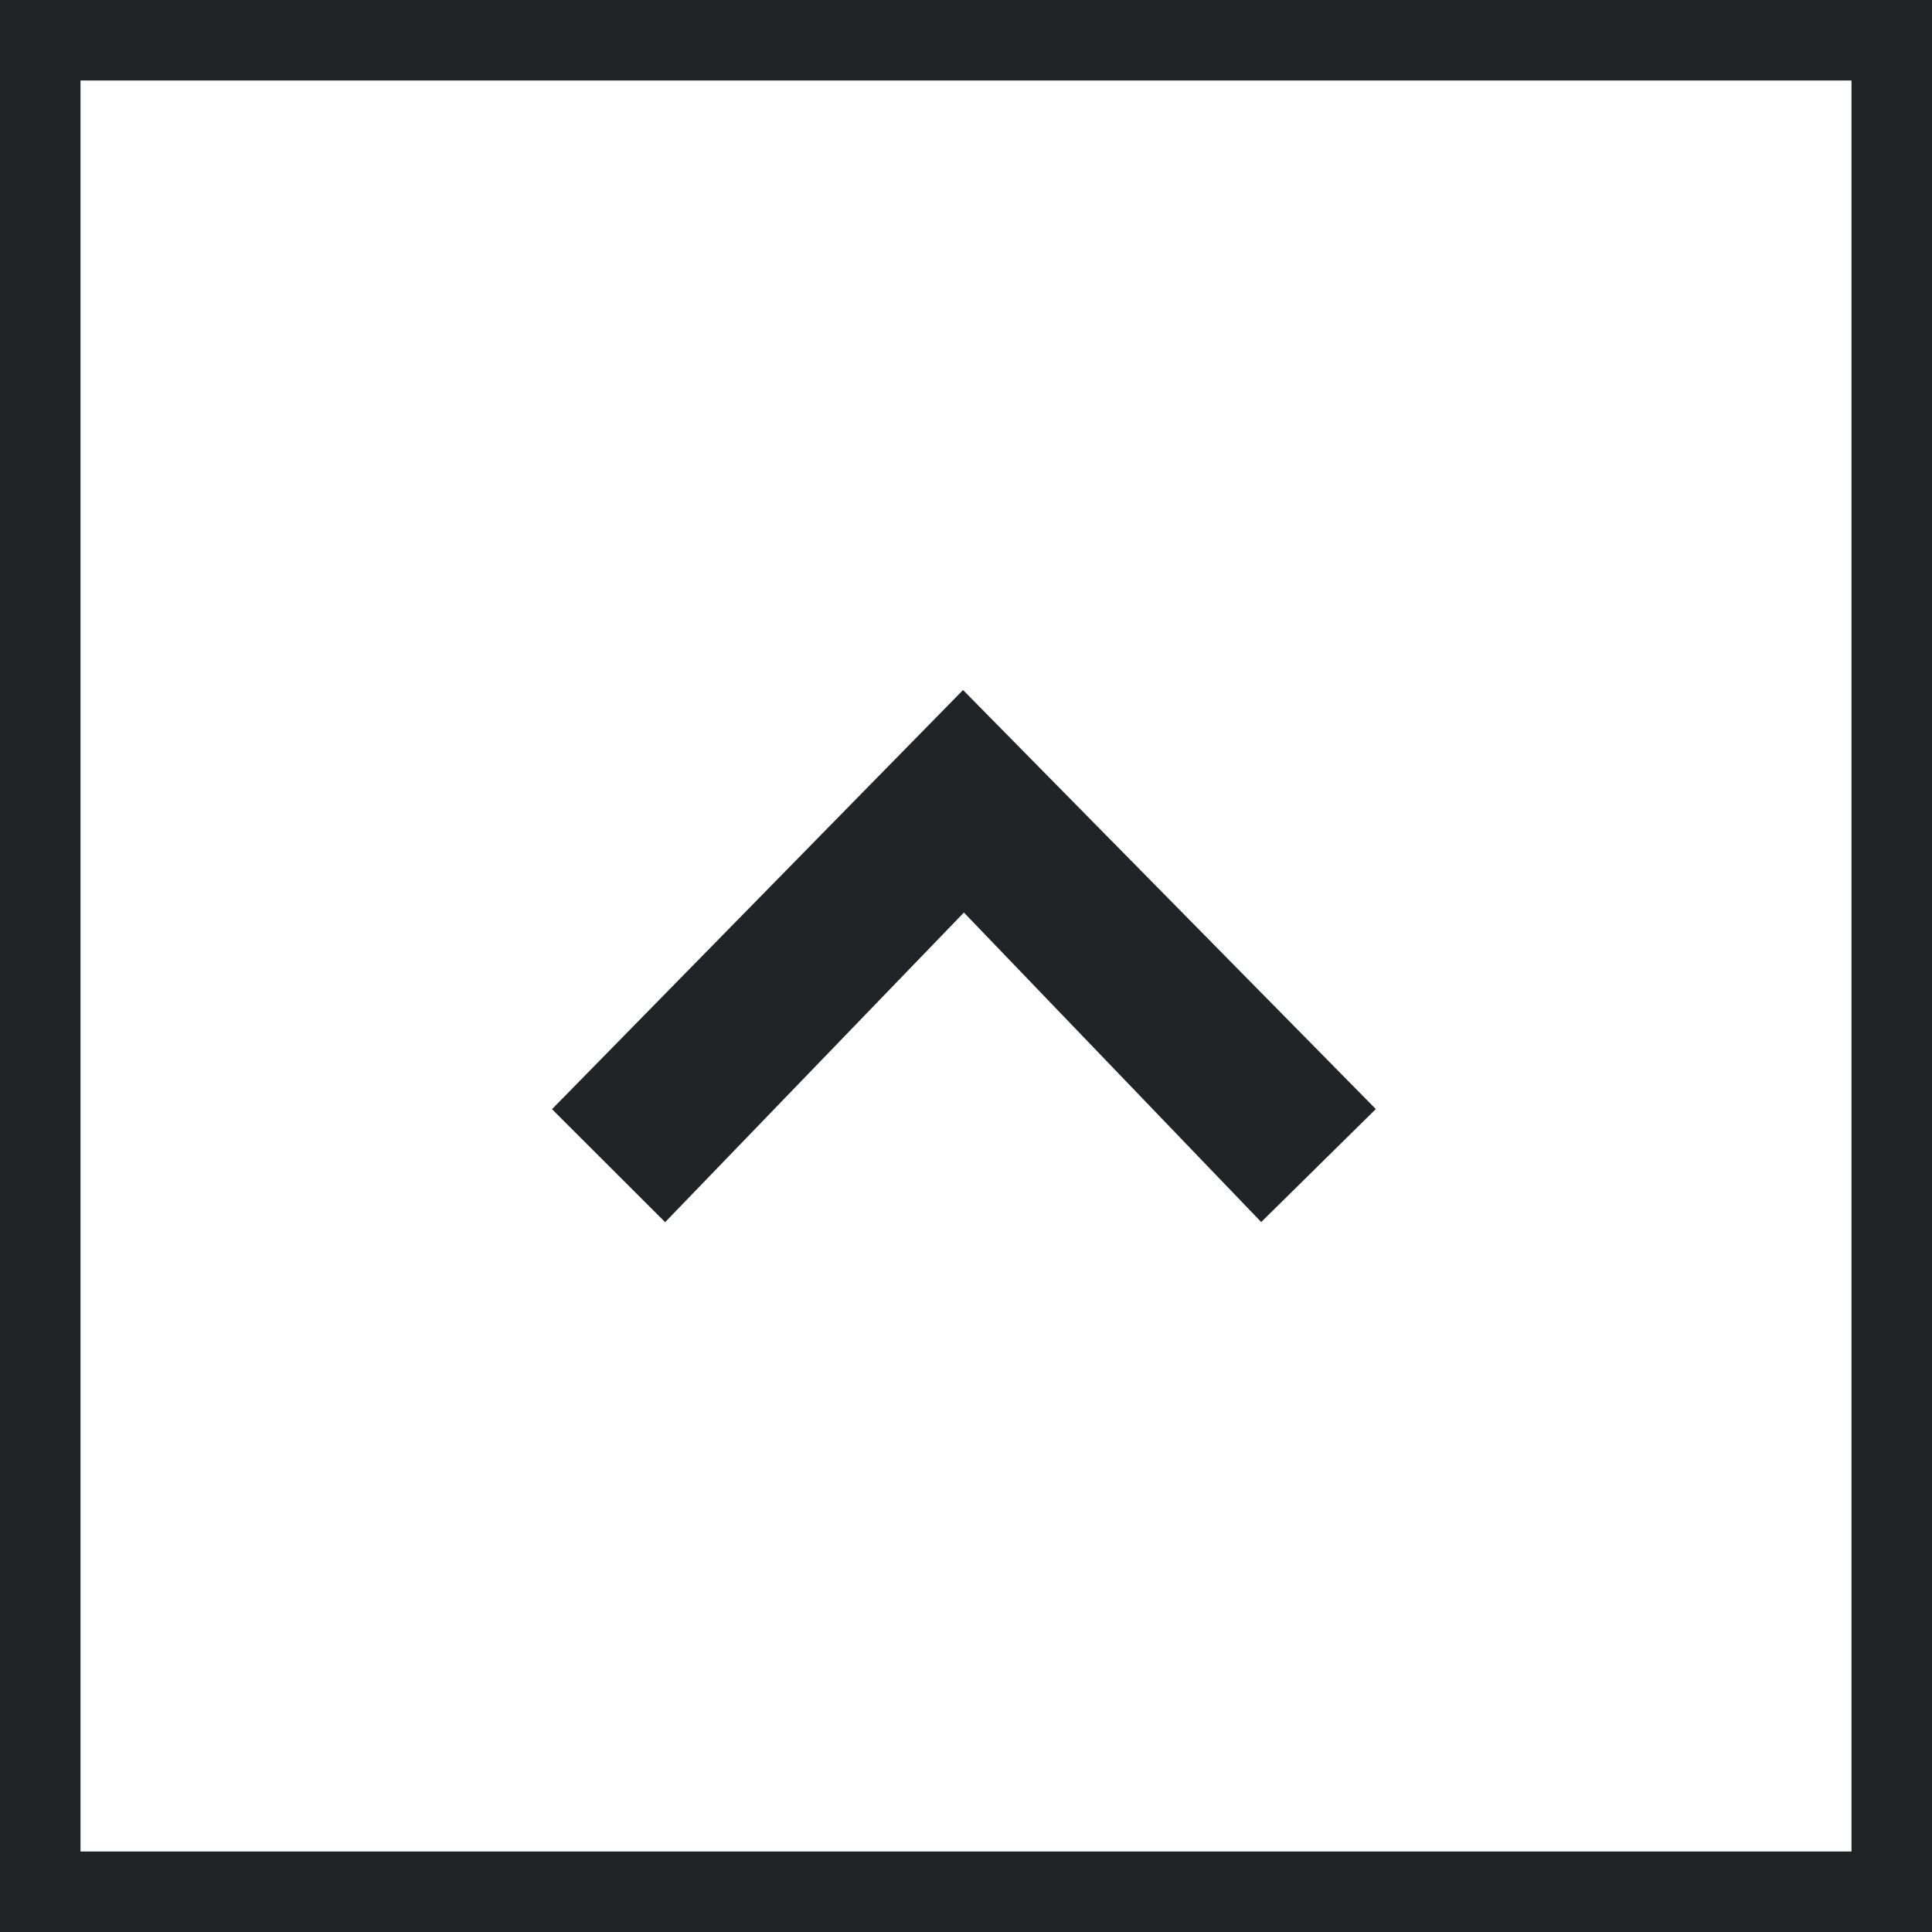 <svg width="24" height="24" viewBox="0 0 24 24" fill="none" xmlns="http://www.w3.org/2000/svg">
<rect x="0" y="0" width="24" height="24" fill="#808080" stroke="none"/>
<path d="M23.5 0.5H0.5V23.5H23.5V0.5Z" fill="white" stroke="#212427"/>
<path d="M11.614 10.989L8.256 14.469L7.561 13.775L11.964 9.285L16.384 13.772L15.677 14.469L12.334 10.989L11.974 10.615L11.614 10.989Z" fill="#212427" stroke="#212427"/>
</svg>
